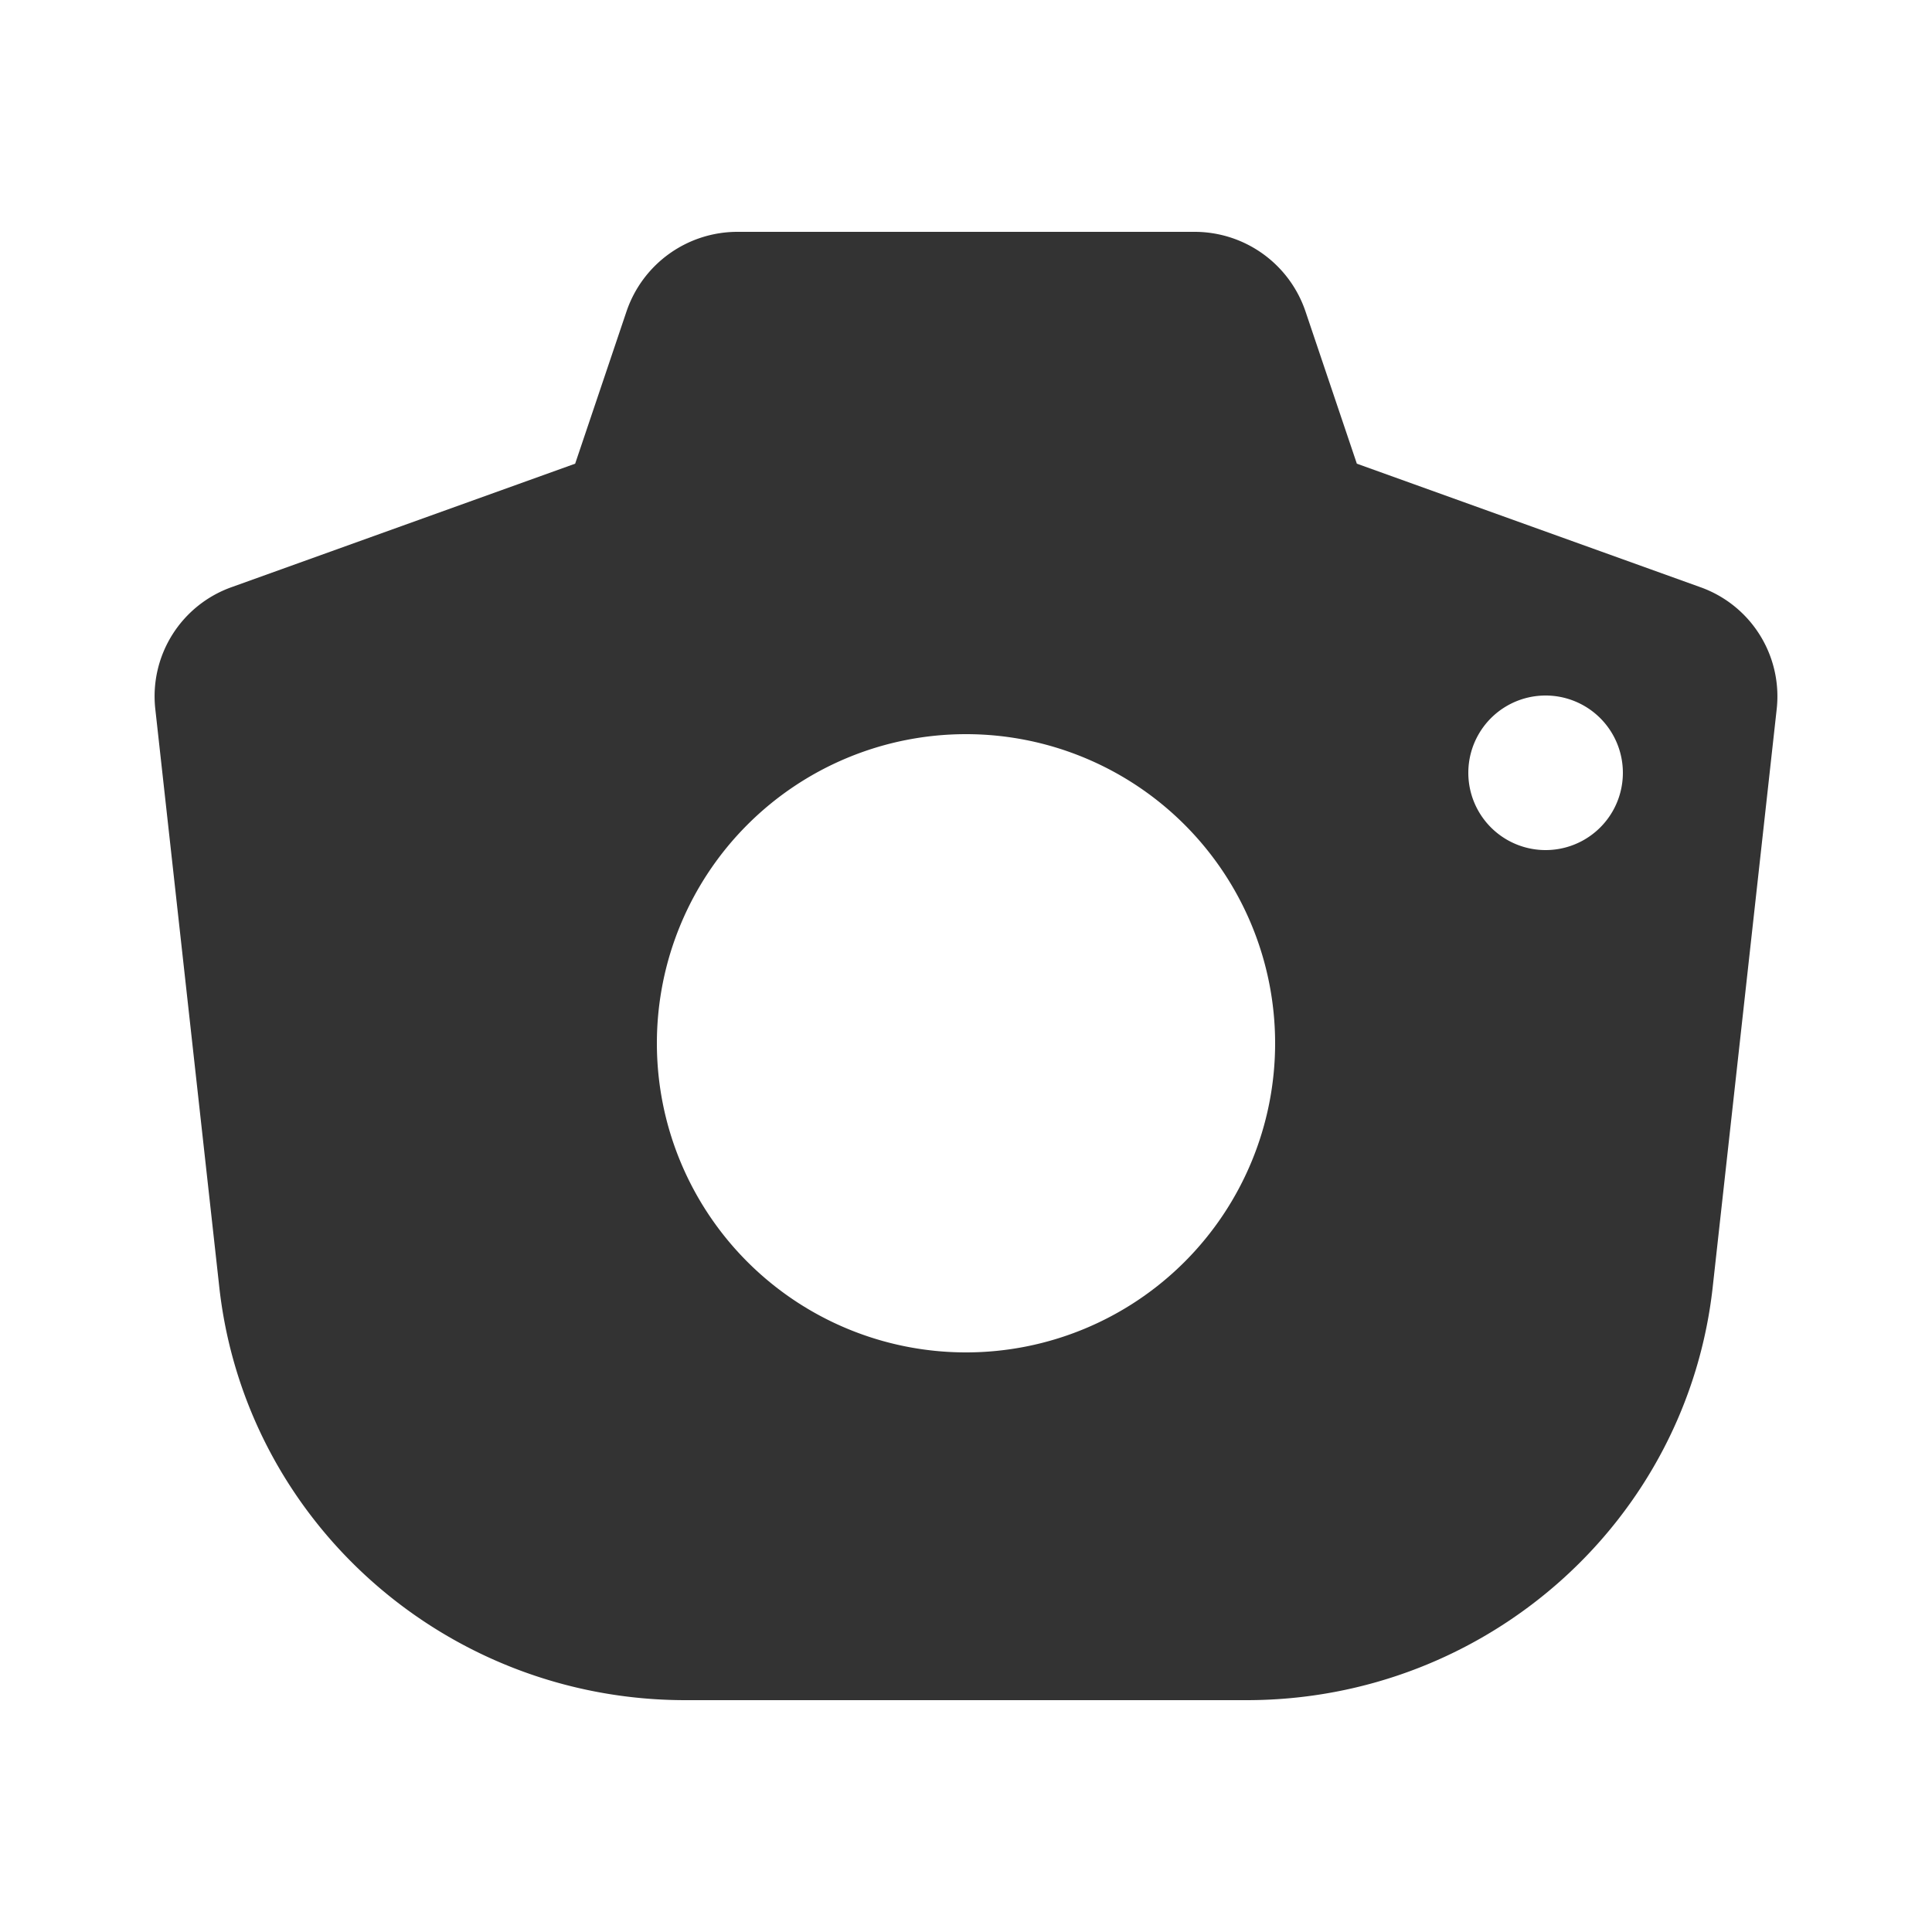 <?xml version="1.0" standalone="no"?><!DOCTYPE svg PUBLIC "-//W3C//DTD SVG 1.1//EN" "http://www.w3.org/Graphics/SVG/1.1/DTD/svg11.dtd"><svg class="icon" width="200px" height="200.00px" viewBox="0 0 1024 1024" version="1.1" xmlns="http://www.w3.org/2000/svg"><path fill="#333333" d="M332.124 164.884A62.095 62.095 0 0 1 391.066 122.88h241.869a62.054 62.054 0 0 1 58.941 42.004L719.155 245.76l182.006 65.434a61.399 61.399 0 0 1 40.55 64.43l-33.772 305.029C894.833 805.888 788.07 901.12 660.685 901.12H363.315c-127.386 0-234.148-95.212-247.255-220.467L82.289 375.603a61.399 61.399 0 0 1 40.55-64.43L304.845 245.76l27.279-80.876zM819.2 450.56a40.96 40.96 0 1 0 0-81.92 40.96 40.96 0 0 0 0 81.92zM512 716.8a163.84 163.84 0 1 0 0-327.68 163.84 163.84 0 0 0 0 327.68z" /></svg>